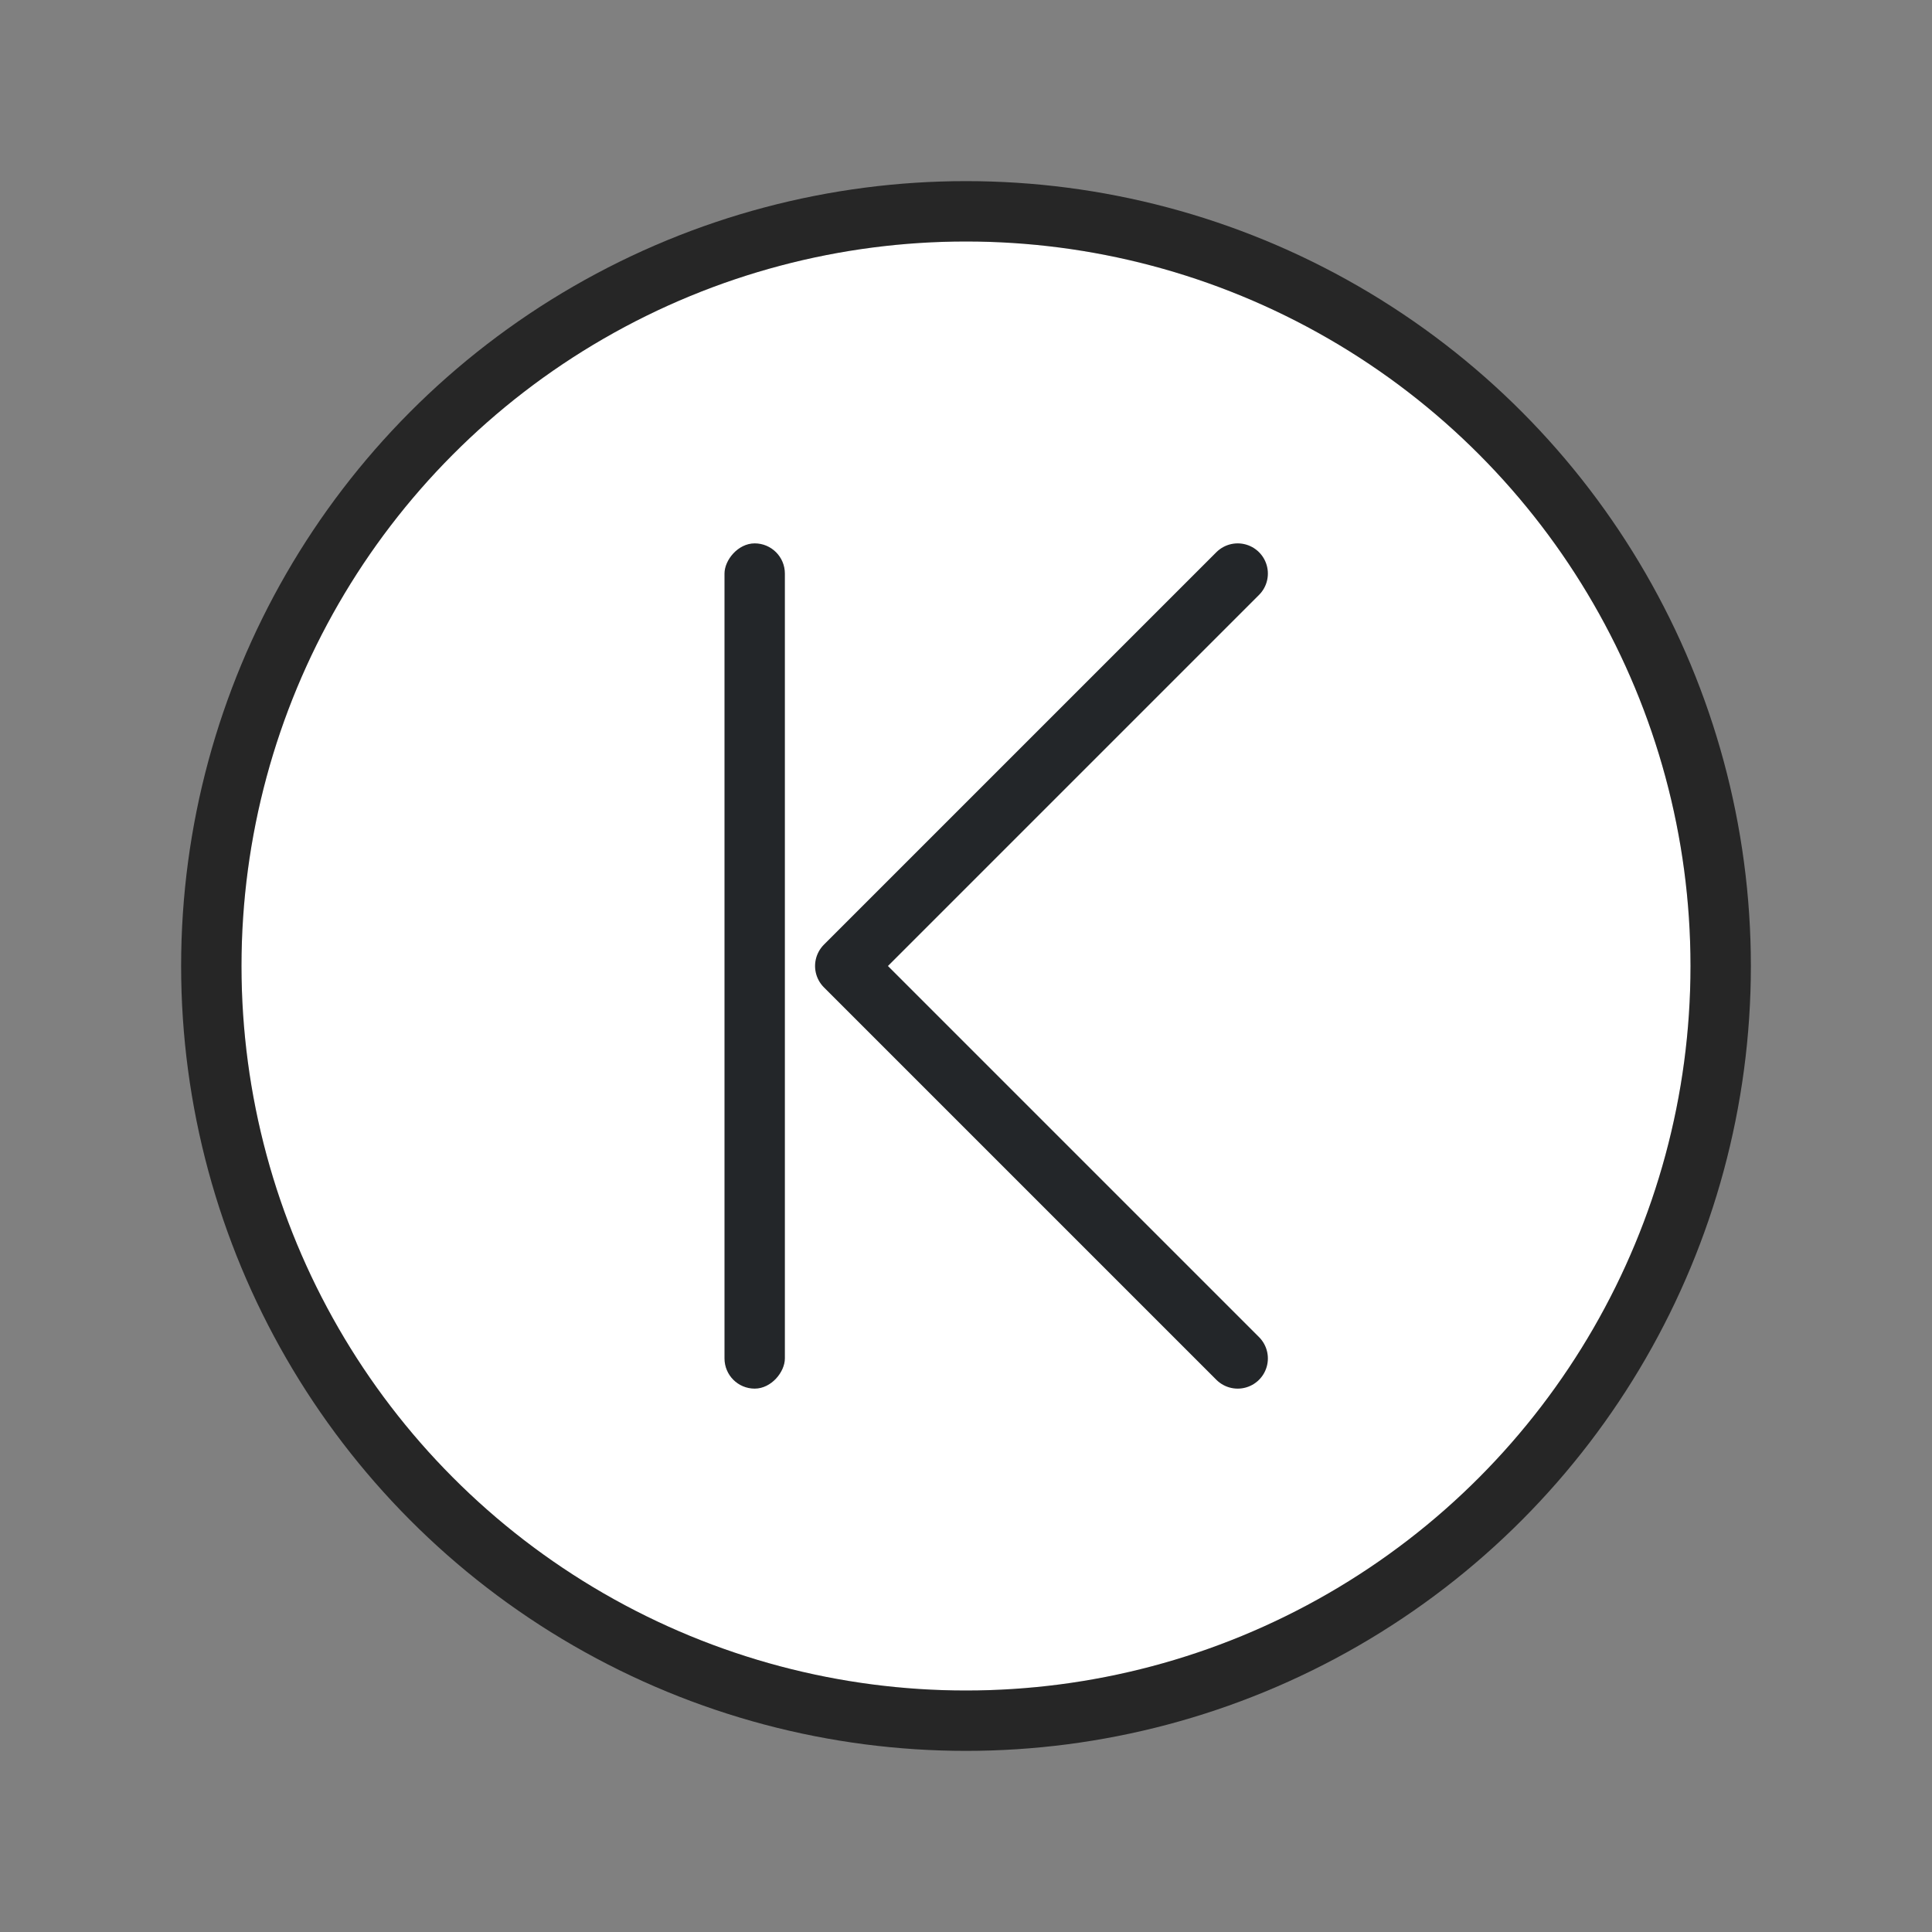 <svg xmlns="http://www.w3.org/2000/svg" viewBox="0 0 32 32"><rect x="0" y="0" width="32" height="32" fill="#808080" stroke="none"/><circle cx="-16" cy="-16" transform="scale(-1)" r="12" opacity=".7" fill-rule="evenodd" stroke="#000" stroke-width="2" stroke-linecap="round" stroke-linejoin="round"/><circle cx="-16" cy="-16" transform="scale(-1)" r="12" fill="#fff" fill-rule="evenodd"/><path d="M20.5 22.5L14 16l6.5-6.5" fill="none" stroke="#232629" stroke-linecap="round" stroke-linejoin="round"/><rect width="1" height="14" x="-13" y="9" ry=".5" rx=".5" transform="scale(-1 1)" fill="#232629" fill-rule="evenodd"/></svg>